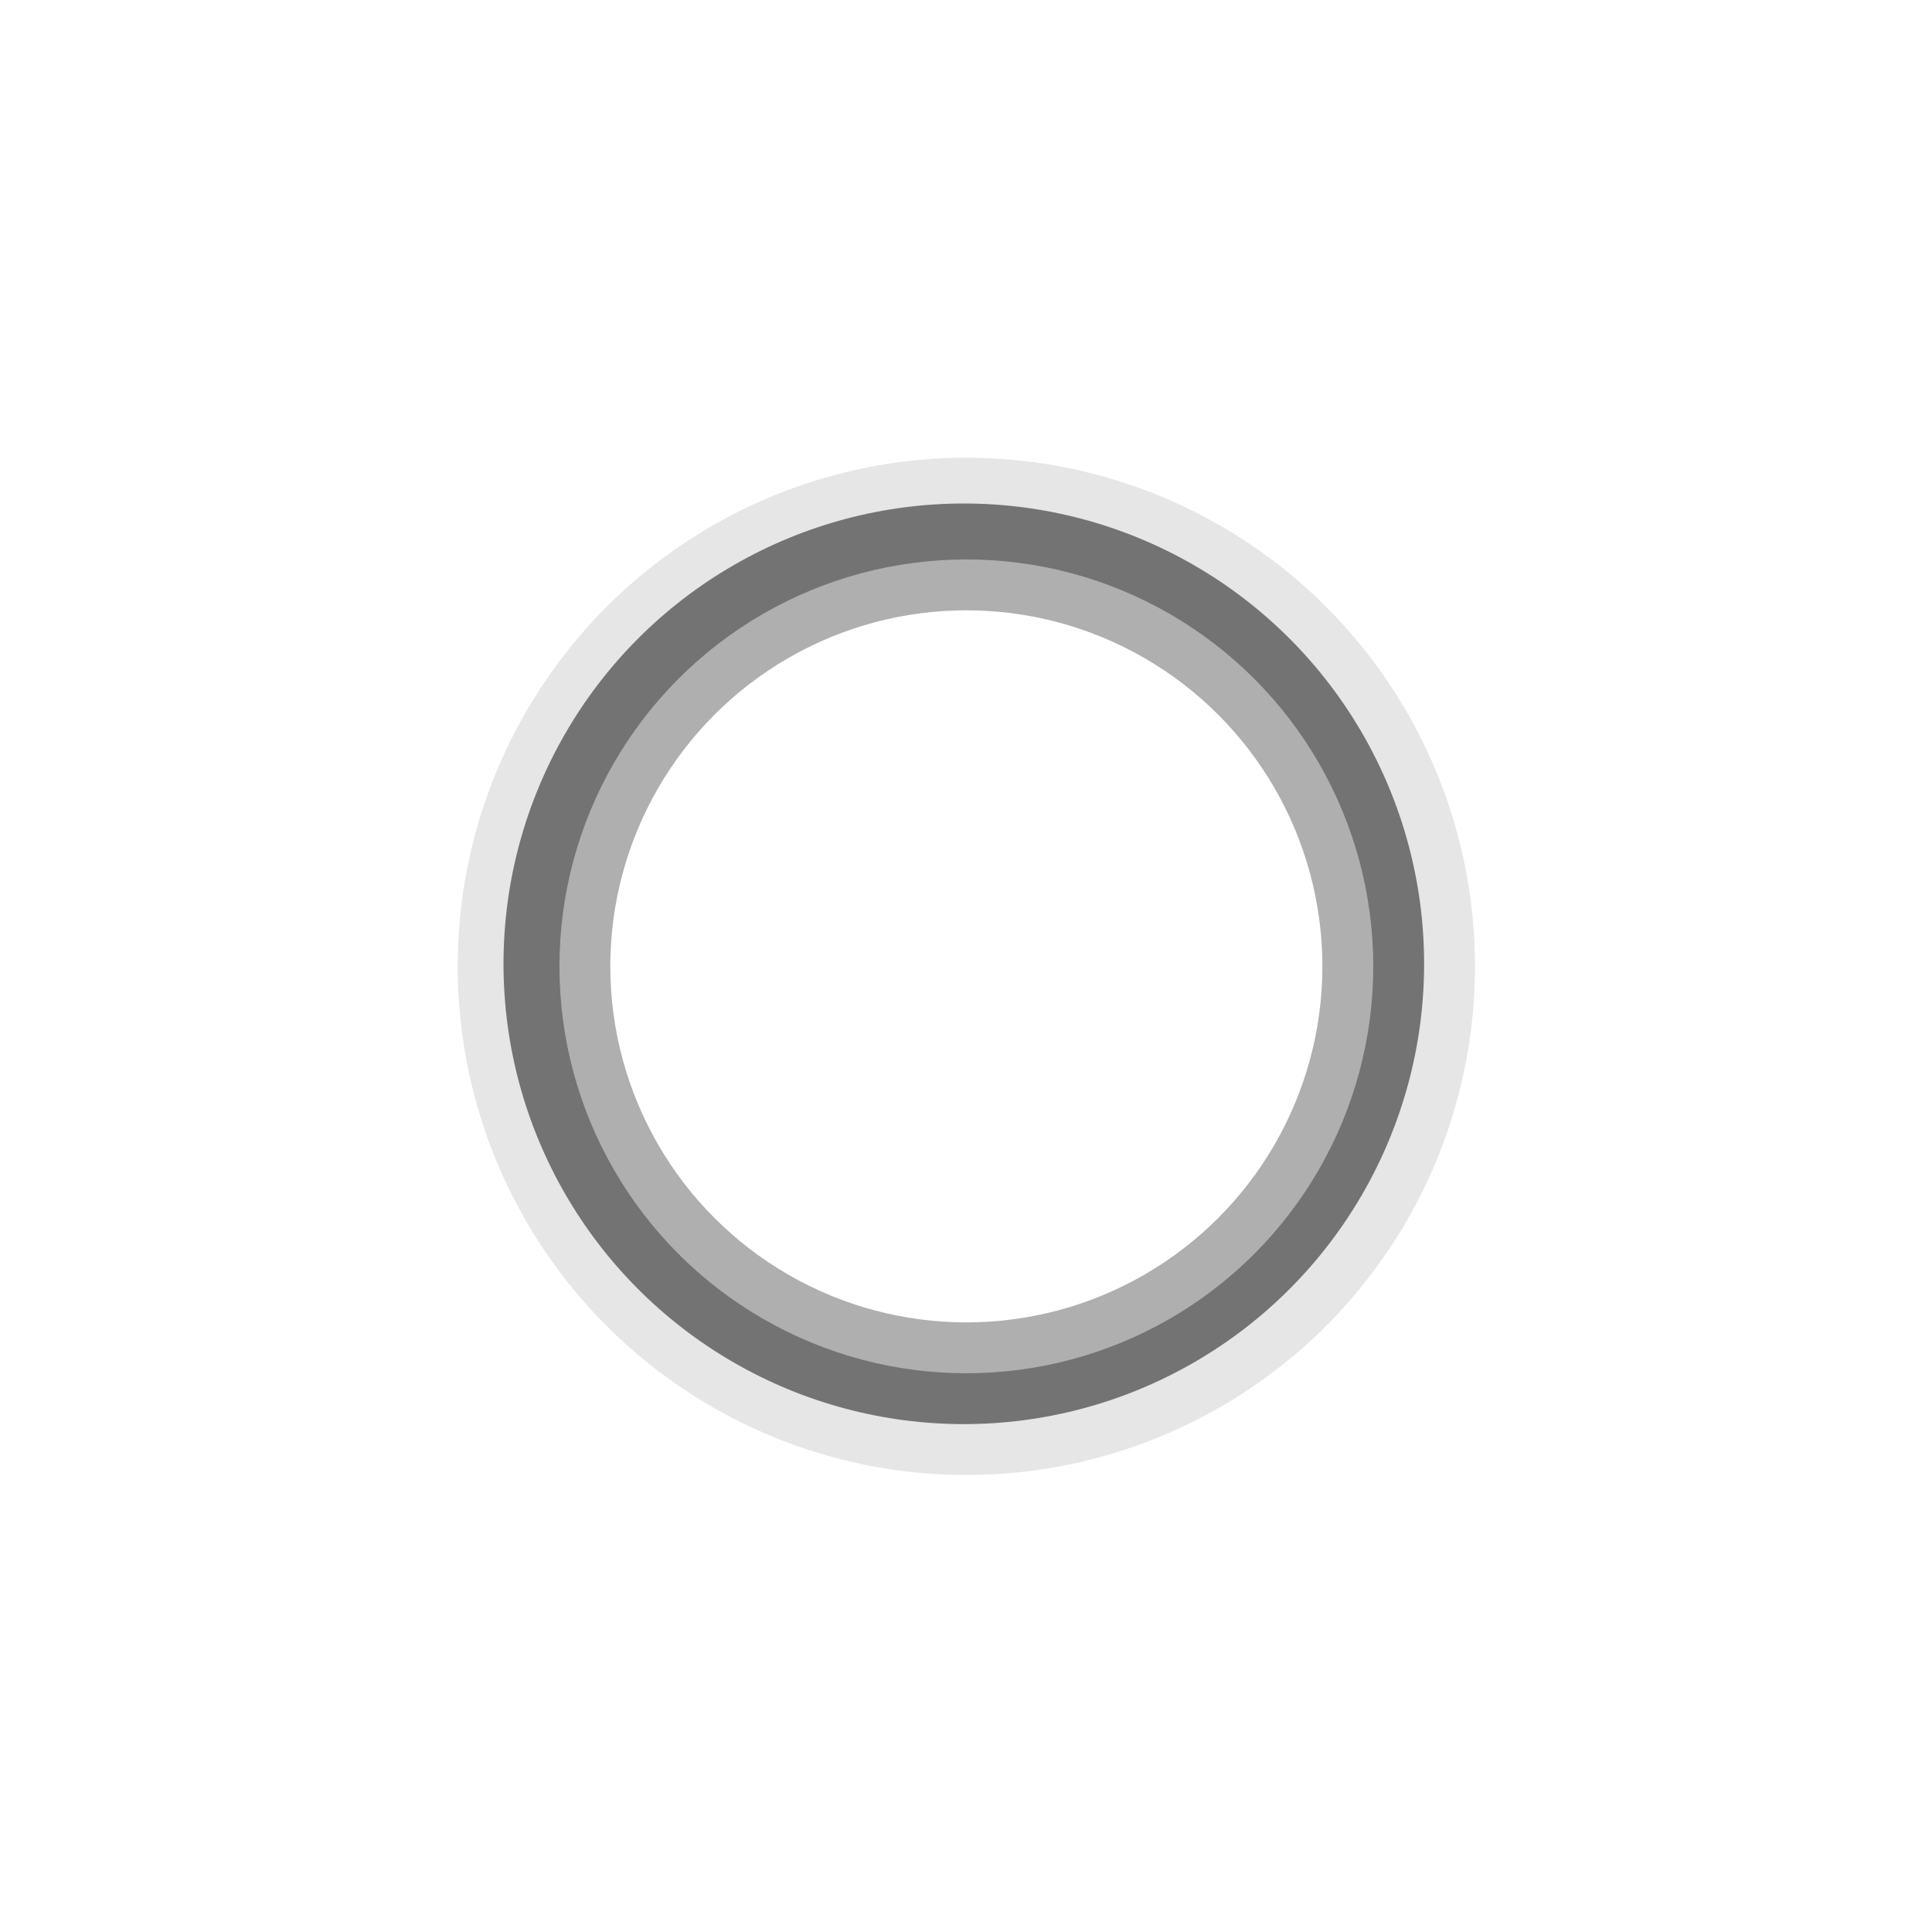 <svg width="726" height="726" viewBox="0 0 726 726" fill="none" xmlns="http://www.w3.org/2000/svg">
<circle cx="363.132" cy="363.132" r="191.132" fill="#E6E6E6"/>
<circle cx="362.177" cy="362.176" r="172.974" fill="#737373"/>
<circle cx="363.133" cy="363.132" r="152.906" fill="#AFAFAF"/>
<g filter="url(#filter0_dddd_939_252)">
<circle cx="363.131" cy="363.132" r="133.792" fill="white"/>
</g>
<defs>
<filter id="filter0_dddd_939_252" x="0.339" y="0.34" width="725.585" height="725.585" filterUnits="userSpaceOnUse" color-interpolation-filters="sRGB">
<feFlood flood-opacity="0" result="BackgroundImageFix"/>
<feColorMatrix in="SourceAlpha" type="matrix" values="0 0 0 0 0 0 0 0 0 0 0 0 0 0 0 0 0 0 127 0" result="hardAlpha"/>
<feOffset/>
<feGaussianBlur stdDeviation="114.5"/>
<feComposite in2="hardAlpha" operator="out"/>
<feColorMatrix type="matrix" values="0 0 0 0 0 0 0 0 0 1 0 0 0 0 0.76 0 0 0 1 0"/>
<feBlend mode="normal" in2="BackgroundImageFix" result="effect1_dropShadow_939_252"/>
<feColorMatrix in="SourceAlpha" type="matrix" values="0 0 0 0 0 0 0 0 0 0 0 0 0 0 0 0 0 0 127 0" result="hardAlpha"/>
<feOffset/>
<feGaussianBlur stdDeviation="62.5"/>
<feComposite in2="hardAlpha" operator="out"/>
<feColorMatrix type="matrix" values="0 0 0 0 0 0 0 0 0 1 0 0 0 0 0.76 0 0 0 1 0"/>
<feBlend mode="normal" in2="effect1_dropShadow_939_252" result="effect2_dropShadow_939_252"/>
<feColorMatrix in="SourceAlpha" type="matrix" values="0 0 0 0 0 0 0 0 0 0 0 0 0 0 0 0 0 0 127 0" result="hardAlpha"/>
<feOffset/>
<feGaussianBlur stdDeviation="62.5"/>
<feComposite in2="hardAlpha" operator="out"/>
<feColorMatrix type="matrix" values="0 0 0 0 0 0 0 0 0 1 0 0 0 0 0.76 0 0 0 1 0"/>
<feBlend mode="normal" in2="effect2_dropShadow_939_252" result="effect3_dropShadow_939_252"/>
<feColorMatrix in="SourceAlpha" type="matrix" values="0 0 0 0 0 0 0 0 0 0 0 0 0 0 0 0 0 0 127 0" result="hardAlpha"/>
<feOffset/>
<feGaussianBlur stdDeviation="62.5"/>
<feComposite in2="hardAlpha" operator="out"/>
<feColorMatrix type="matrix" values="0 0 0 0 0 0 0 0 0 1 0 0 0 0 0.76 0 0 0 1 0"/>
<feBlend mode="normal" in2="effect3_dropShadow_939_252" result="effect4_dropShadow_939_252"/>
<feBlend mode="normal" in="SourceGraphic" in2="effect4_dropShadow_939_252" result="shape"/>
</filter>
</defs>
</svg>
